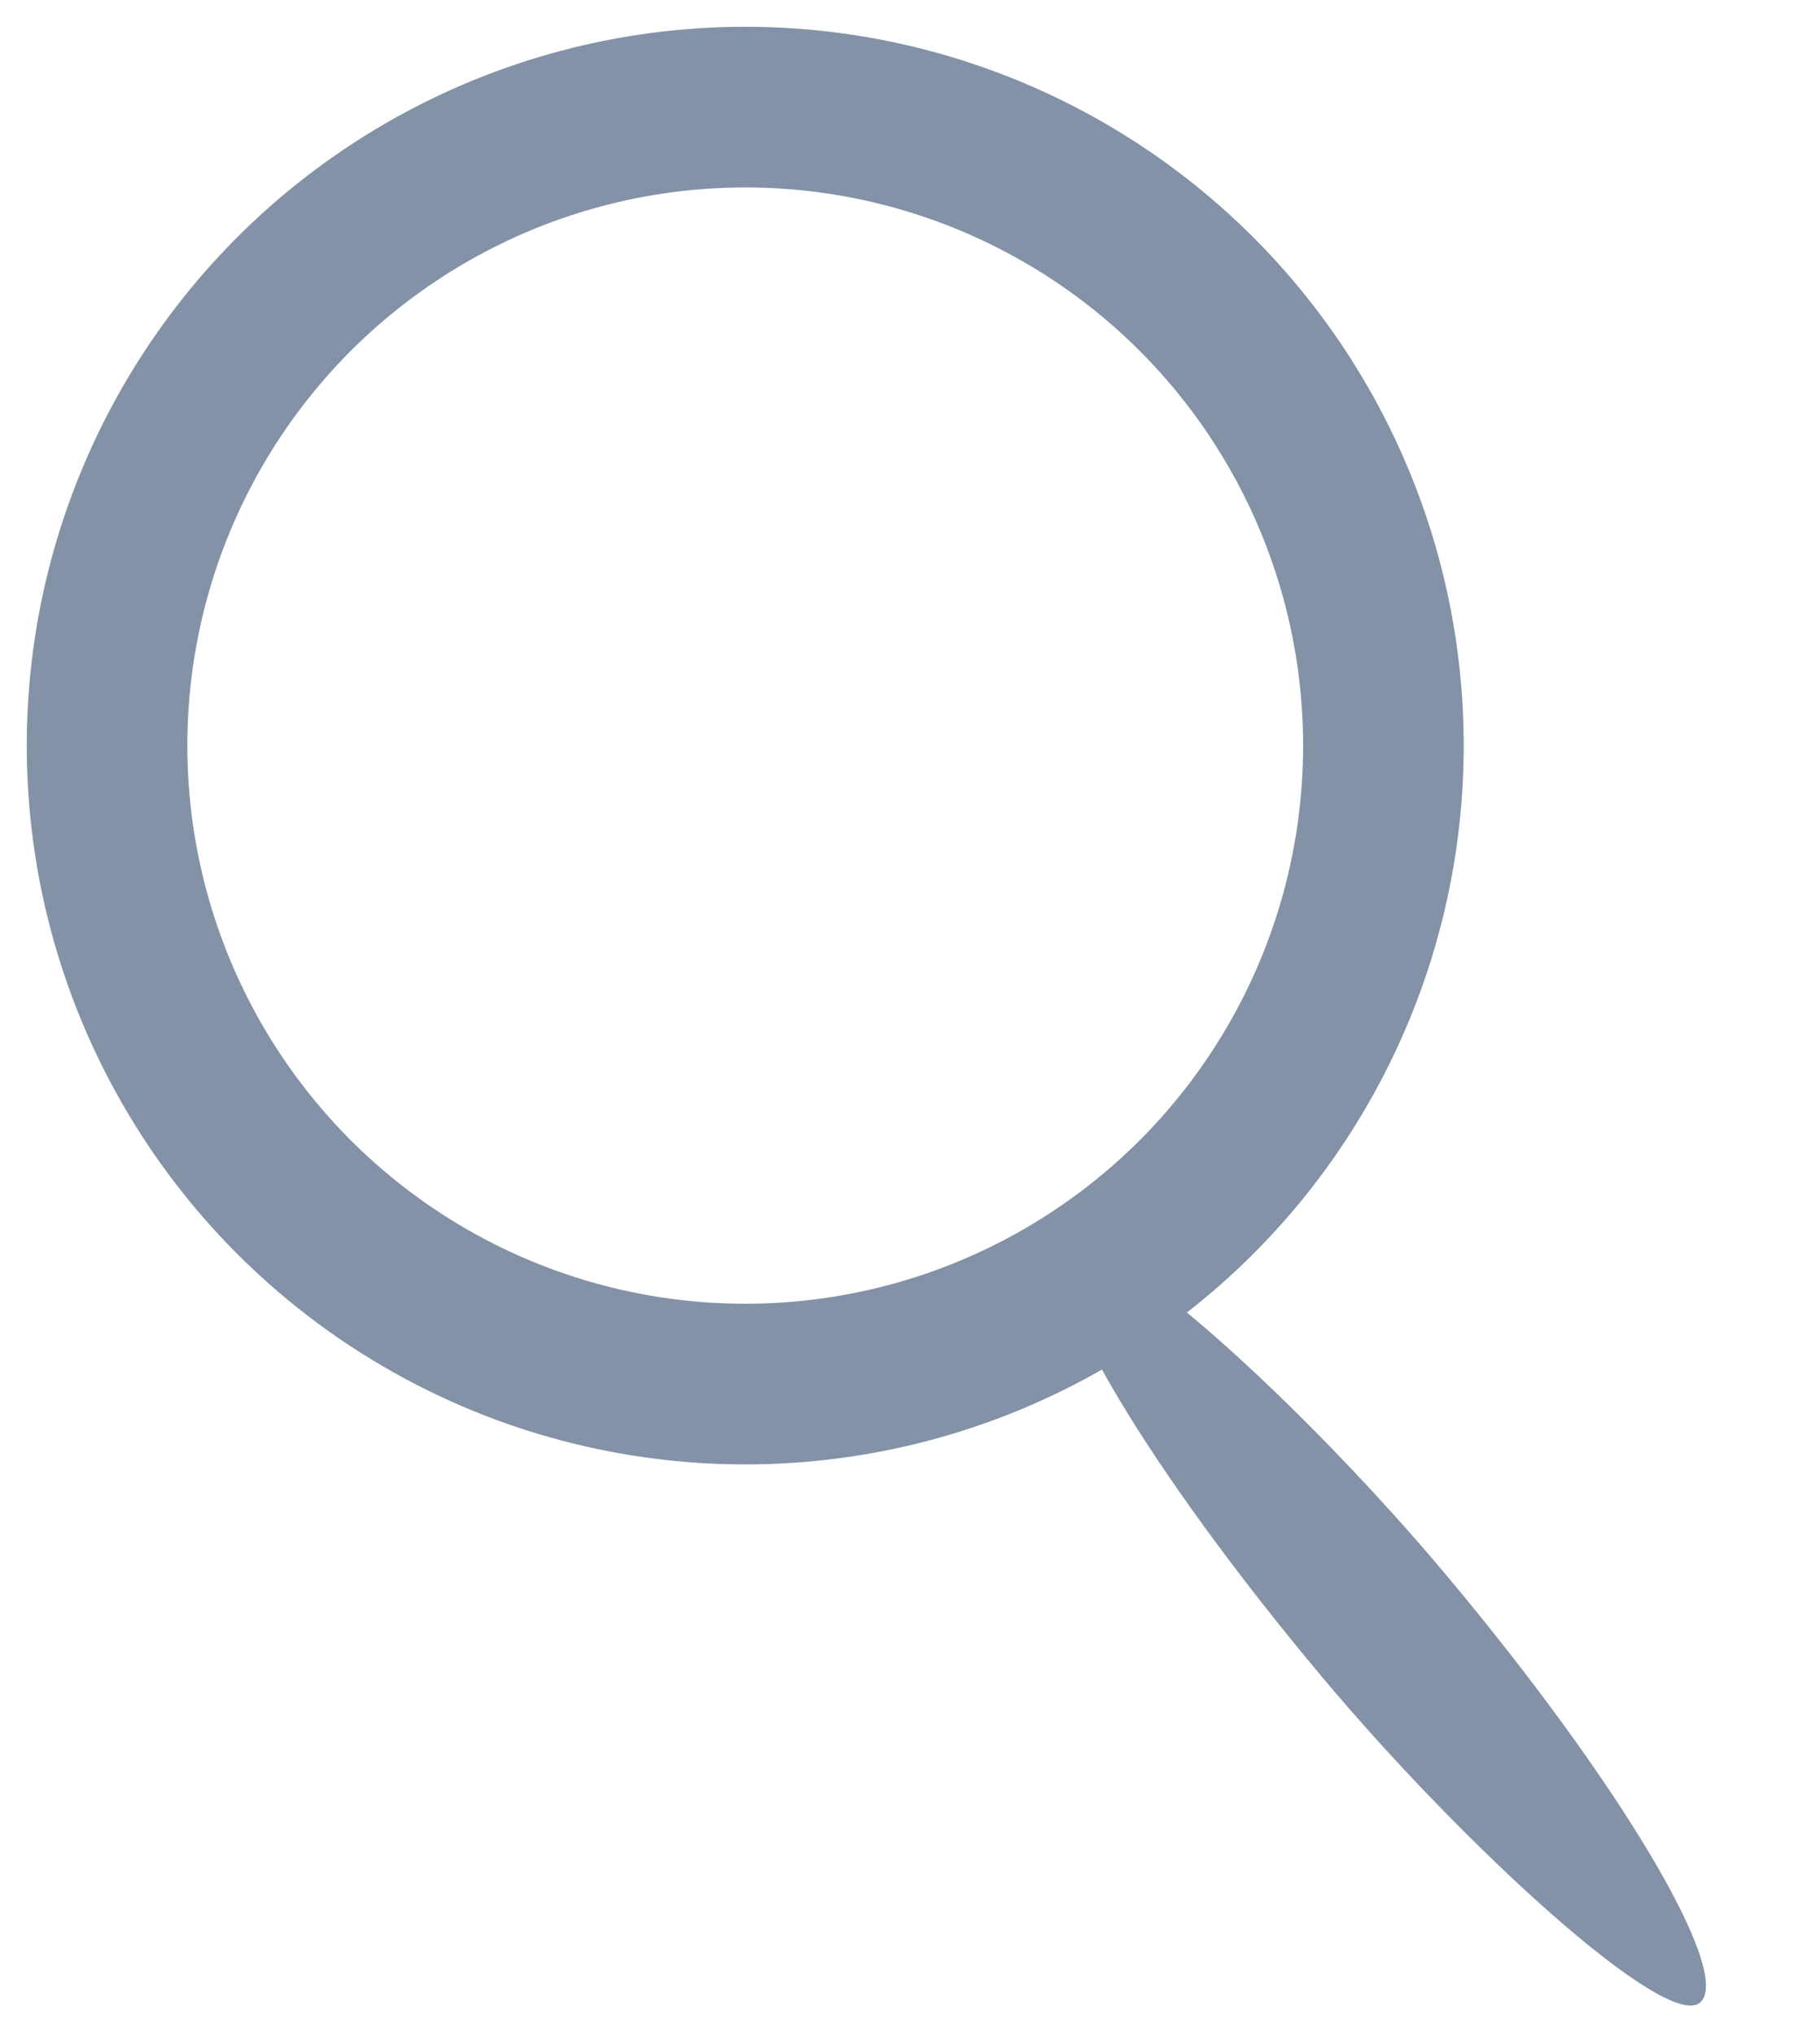 <svg width="17" height="19" viewBox="0 0 17 19" xmlns="http://www.w3.org/2000/svg"><title>Search</title><g fill="none" fill-rule="evenodd"><g transform="translate(1 1)"><ellipse stroke="#8392A6" stroke-width="1.5" cx="5.961" cy="5.961" rx="5.961" ry="5.961"/><rect fill="#8392A6" transform="rotate(-40 11.928 14.18)" x="11.178" y="9.589" width="1.5" height="9.182" rx="8"/></g><path fill="none" d="M-7-8h32v32H-7z"/></g></svg>
